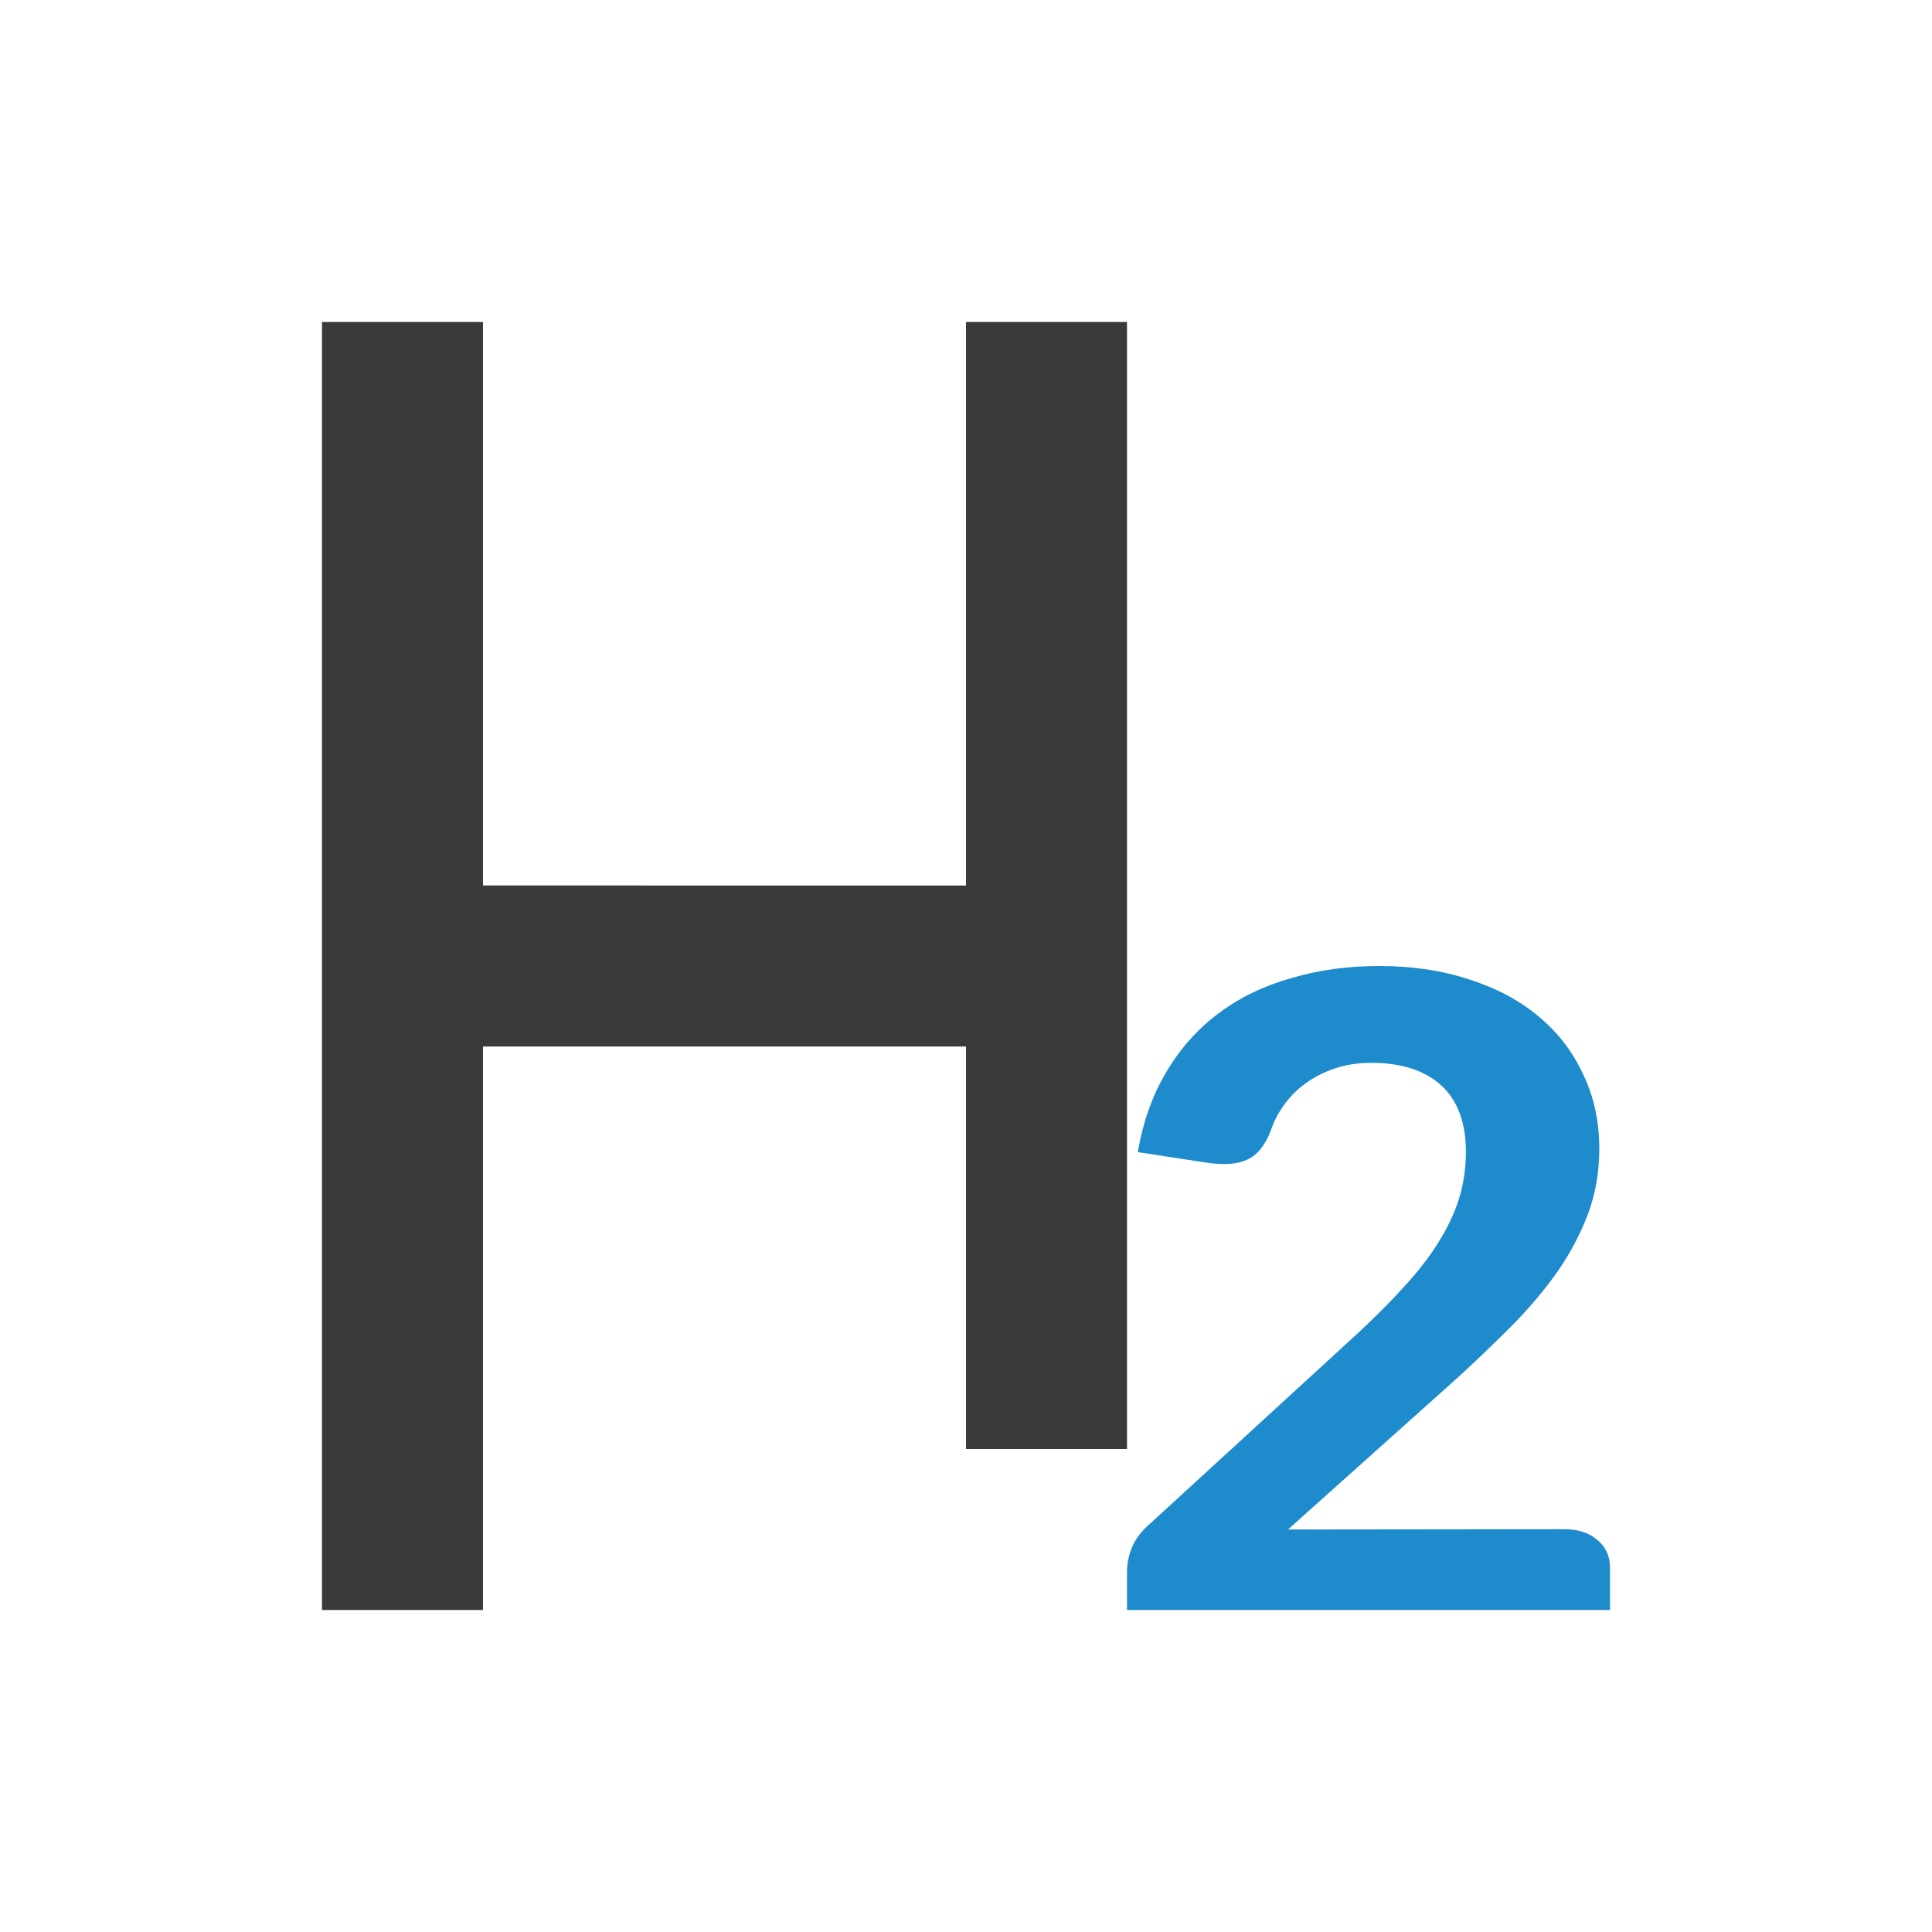 <?xml version="1.0" encoding="UTF-8" standalone="no"?>
<svg
   xmlns:dc="http://purl.org/dc/elements/1.1/"
   xmlns:cc="http://creativecommons.org/ns#"
   xmlns:rdf="http://www.w3.org/1999/02/22-rdf-syntax-ns#"
   xmlns:svg="http://www.w3.org/2000/svg"
   xmlns="http://www.w3.org/2000/svg"
   xmlns:sodipodi="http://sodipodi.sourceforge.net/DTD/sodipodi-0.dtd"
   xmlns:inkscape="http://www.inkscape.org/namespaces/inkscape"
   viewBox="0 0 24 24"
   version="1.1"
   id="svg6"
   sodipodi:docname="lc_styleapply3fstyle3astring3dheading20226familyname3astring3dparagraphstyles.svg"
   width="24"
   height="24"
   inkscape:version="0.92.5 (2060ec1f9f, 2020-04-08)">
  <defs
     id="defs10" />
  <sodipodi:namedview
     pagecolor="#ffffff"
     bordercolor="#666666"
     borderopacity="1"
     objecttolerance="10"
     gridtolerance="10"
     guidetolerance="10"
     inkscape:pageopacity="0"
     inkscape:pageshadow="2"
     inkscape:window-width="1366"
     inkscape:window-height="700"
     id="namedview8"
     showgrid="true"
     inkscape:zoom="14.75"
     inkscape:cx="1.6839387"
     inkscape:cy="7.4729083"
     inkscape:window-x="0"
     inkscape:window-y="0"
     inkscape:window-maximized="1"
     inkscape:current-layer="svg6">
    <inkscape:grid
       type="xygrid"
       id="grid822" />
  </sodipodi:namedview>
  <path
     d="m 4,4 v 16 h 2 v -7 h 6 v 5 h 2 V 13 11 4 h -2 v 7 H 6 V 4 Z"
     id="path2"
     inkscape:connector-curvature="0"
     style="fill:#3a3a38" />
  <path
     d="m 17.134,12 c 0.41,0 0.782,0.056 1.116,0.167 0.339,0.107 0.626,0.26 0.862,0.459 0.241,0.199 0.425,0.439 0.555,0.721 0.134,0.278 0.2,0.586 0.2,0.923 0,0.29 -0.047,0.56 -0.14,0.81 -0.094,0.246 -0.218,0.483 -0.374,0.709 -0.156,0.222 -0.339,0.441 -0.548,0.655 -0.209,0.21 -0.43,0.423 -0.661,0.637 L 16,19 19.432,18.996 c 0.169,0 0.305,0.044 0.408,0.131 C 19.947,19.215 20,19.33 20,19.473 V 20 h -6 v -0.483 c 0,-0.091 0.02,-0.189 0.06,-0.292 0.045,-0.107 0.12,-0.207 0.227,-0.298 L 16.866,16.563 c 0.218,-0.203 0.41,-0.395 0.575,-0.578 0.169,-0.183 0.31,-0.363 0.421,-0.542 0.116,-0.183 0.203,-0.365 0.261,-0.548 0.058,-0.187 0.087,-0.381 0.087,-0.584 0,-0.365 -0.102,-0.641 -0.307,-0.828 -0.205,-0.187 -0.494,-0.28 -0.869,-0.28 -0.16,0 -0.307,0.022 -0.441,0.066 -0.134,0.044 -0.254,0.103 -0.361,0.179 -0.107,0.075 -0.198,0.165 -0.274,0.268 -0.076,0.103 -0.134,0.214 -0.174,0.334 -0.071,0.183 -0.169,0.302 -0.294,0.357 -0.12,0.056 -0.287,0.068 -0.501,0.036 l -0.855,-0.131 c 0.067,-0.385 0.187,-0.721 0.361,-1.007 0.174,-0.29 0.39,-0.53 0.648,-0.721 C 15.405,12.389 15.706,12.244 16.045,12.149 16.383,12.05 16.746,12 17.134,12 Z"
     id="path4"
     inkscape:connector-curvature="0"
     style="fill:#1e8bcd" />
</svg>
